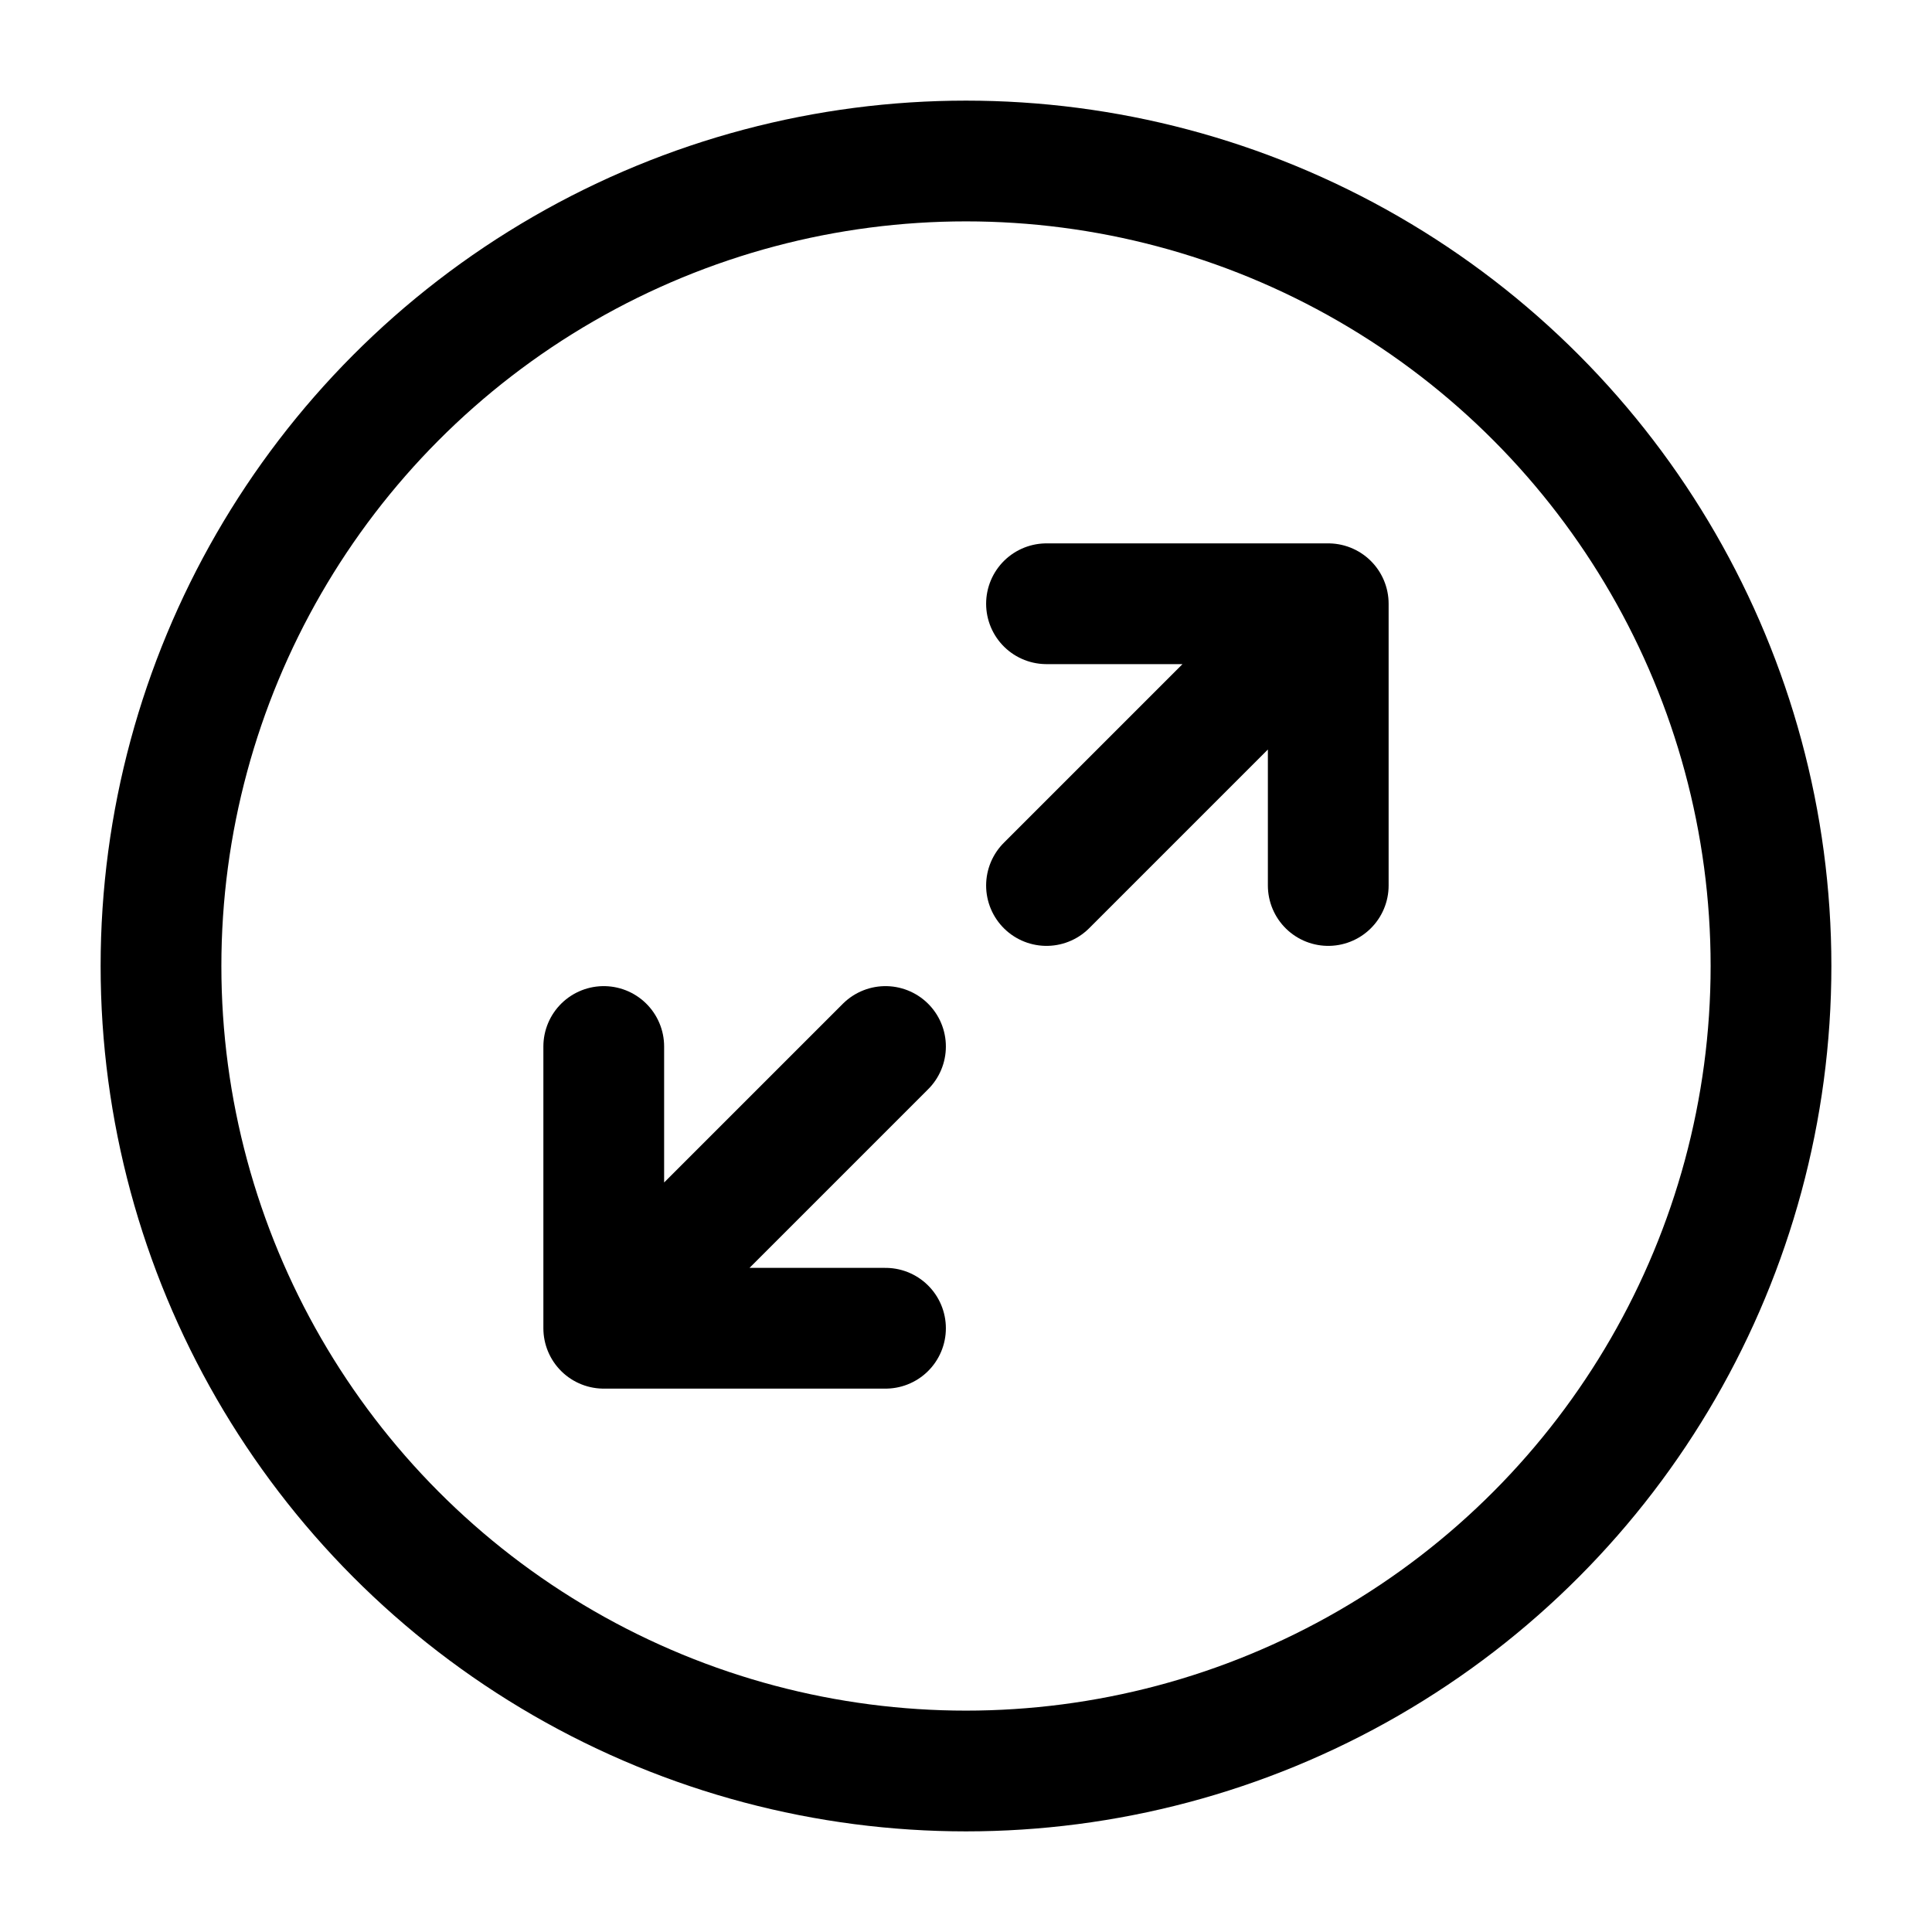 <svg width="24" height="24" viewBox="0 0 24 24" fill="none" xmlns="http://www.w3.org/2000/svg">
    <circle cx="12" cy="12" r="10" stroke="currentColor" stroke-width="1.5" stroke-linecap="square"   stroke-linejoin="round"/>
    <path d="M11 13L7.5 16.5M7.5 16.5L11 16.5M7.5 16.5L7.5 13" stroke="currentColor" stroke-width="1.5" stroke-linecap="round" stroke-linejoin="round"/>
    <path d="M16.5 7.5L13 11M16.5 7.5L13 7.5M16.5 7.5L16.5 11" stroke="currentColor" stroke-width="1.5" stroke-linecap="round" stroke-linejoin="round"/>
</svg>
